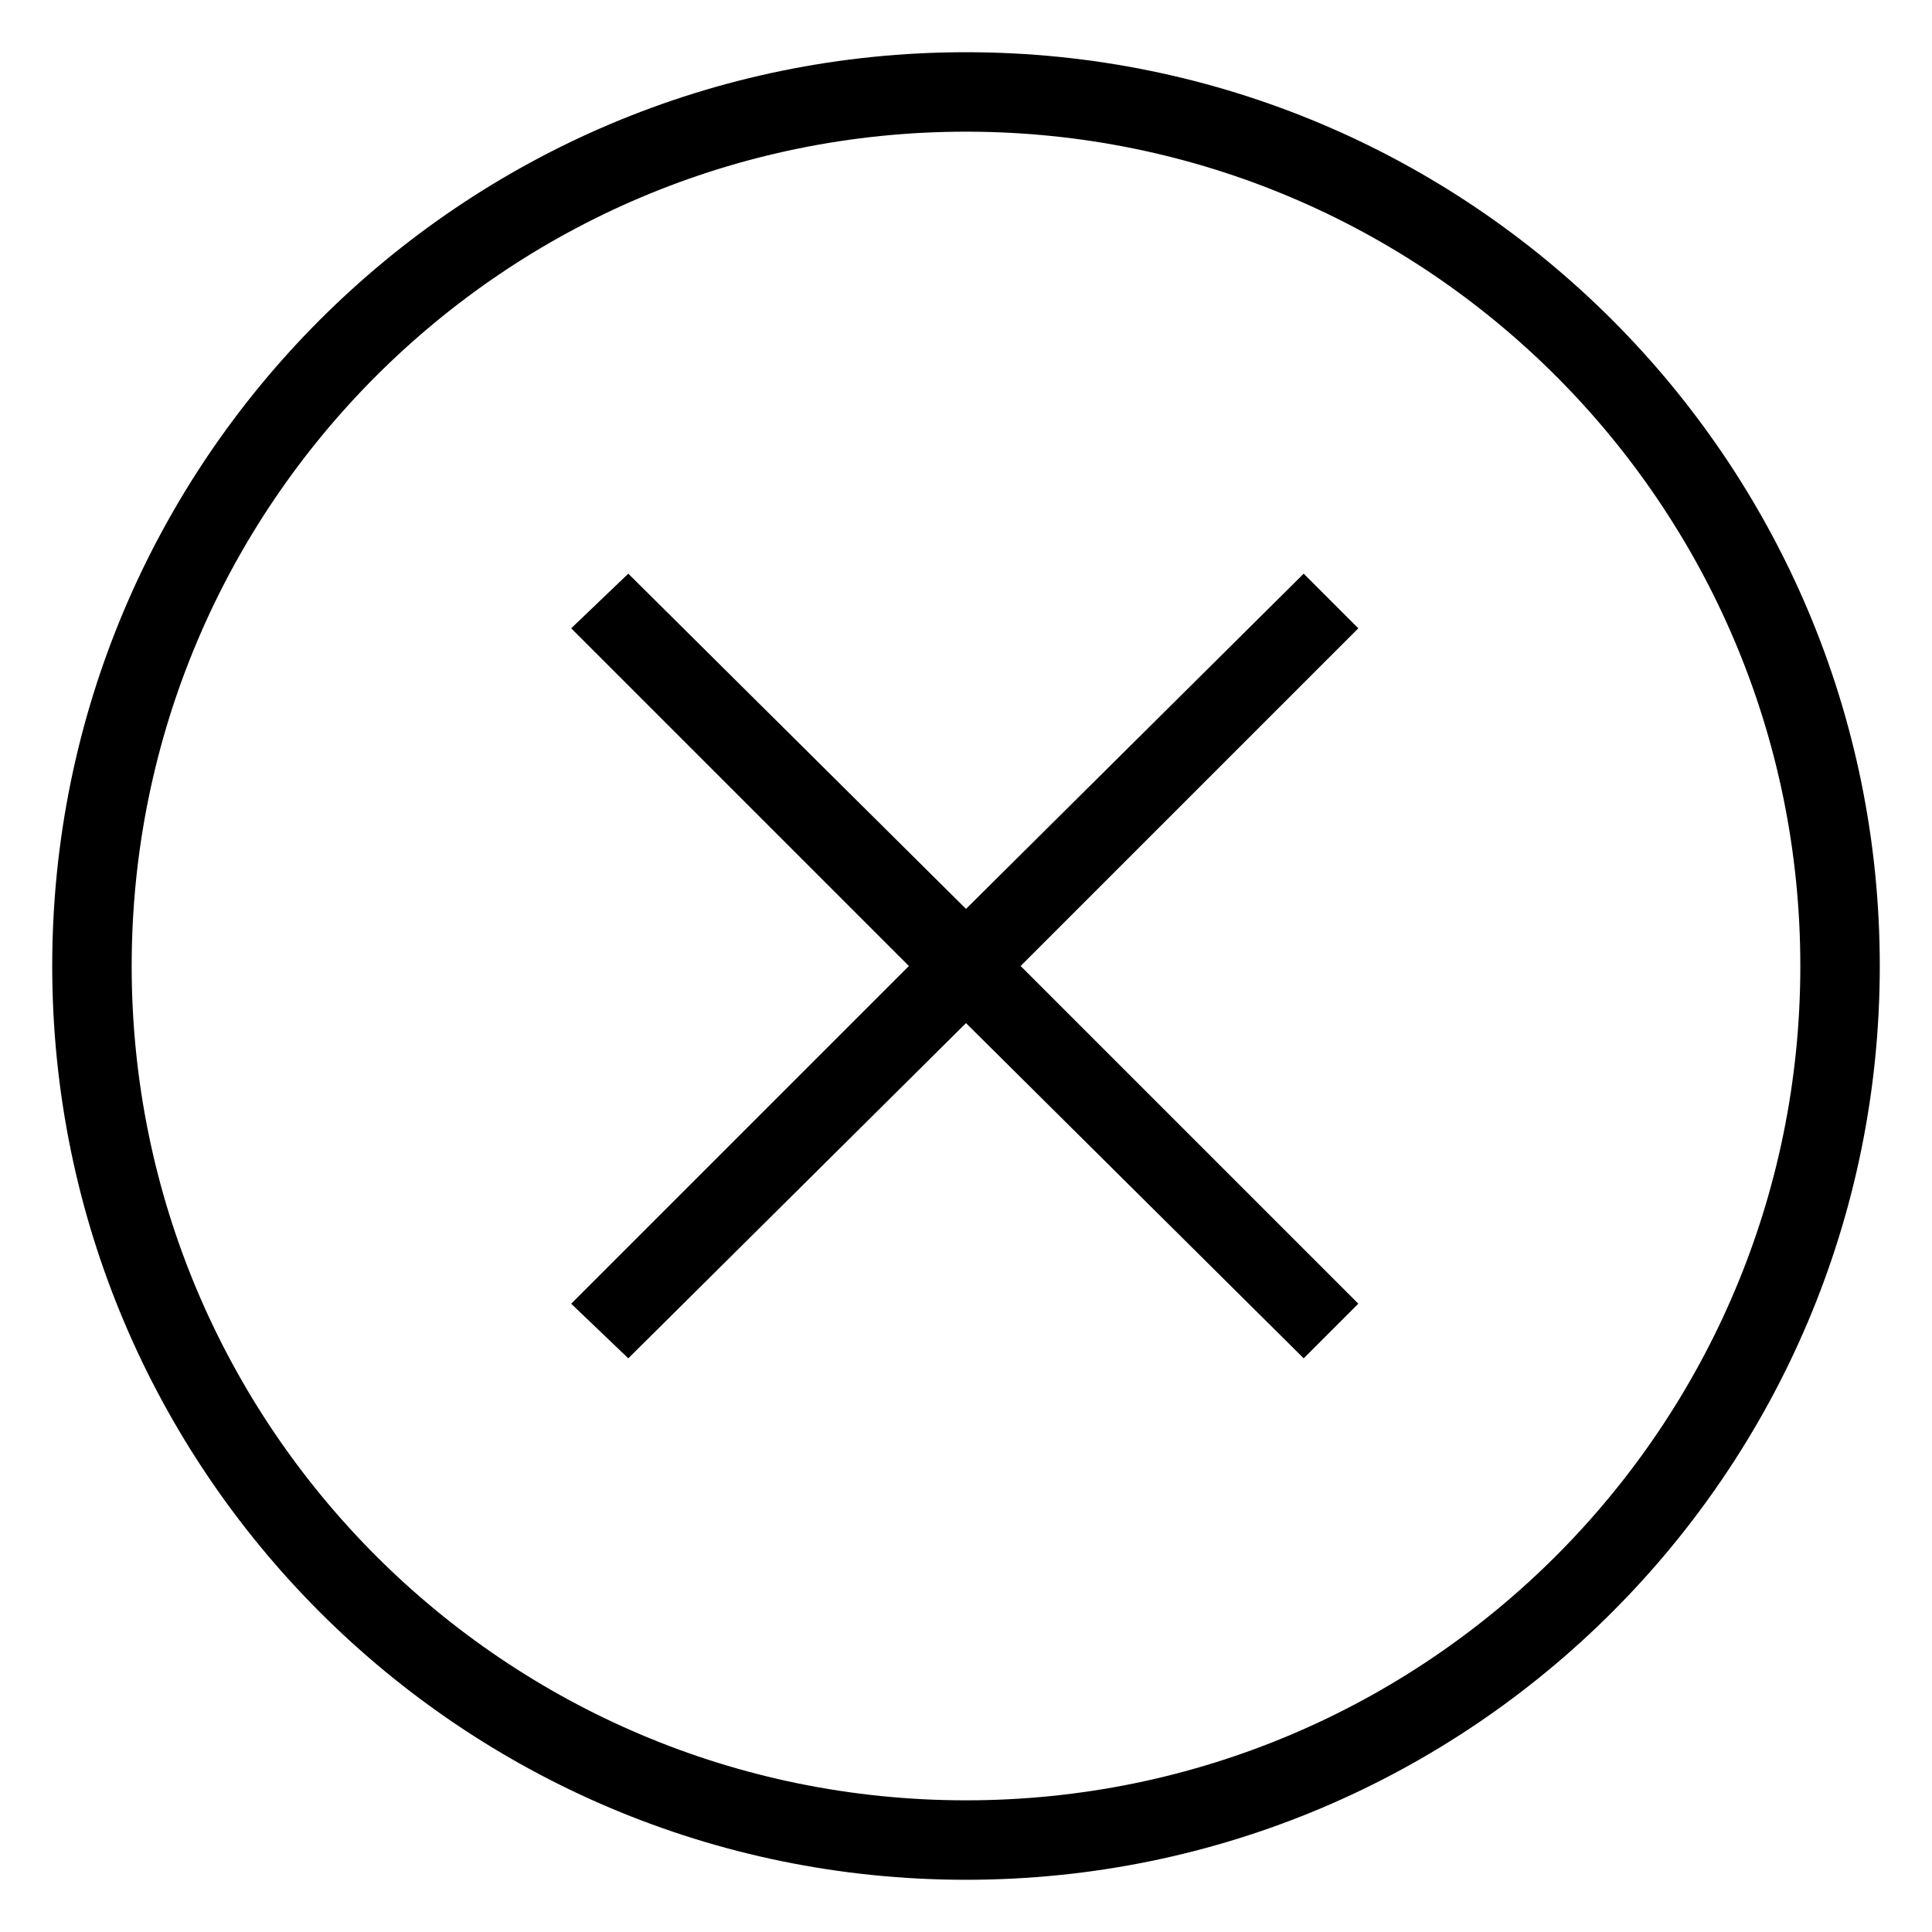 <svg xmlns="http://www.w3.org/2000/svg" width="50" height="50" viewBox="0 0 1024 1024"><path d="M512 27.676C244.515 27.676 27.676 244.516 27.676 512S244.516 996.324 512 996.324c267.485 0 484.324-216.84 484.324-484.324S779.484 27.676 512 27.676zm0 42.115c244.225 0 442.209 197.984 442.209 442.209S756.225 954.209 512 954.209 69.791 756.225 69.791 512 267.775 69.791 512 69.791zM333.011 304.056l-30.27 28.954L481.73 511.999 302.741 690.988l30.27 28.954L512 542.269l178.989 177.673 28.954-28.954-178.989-178.989L719.943 333.01l-28.954-28.954L512 481.729 333.011 304.056z"/></svg>
